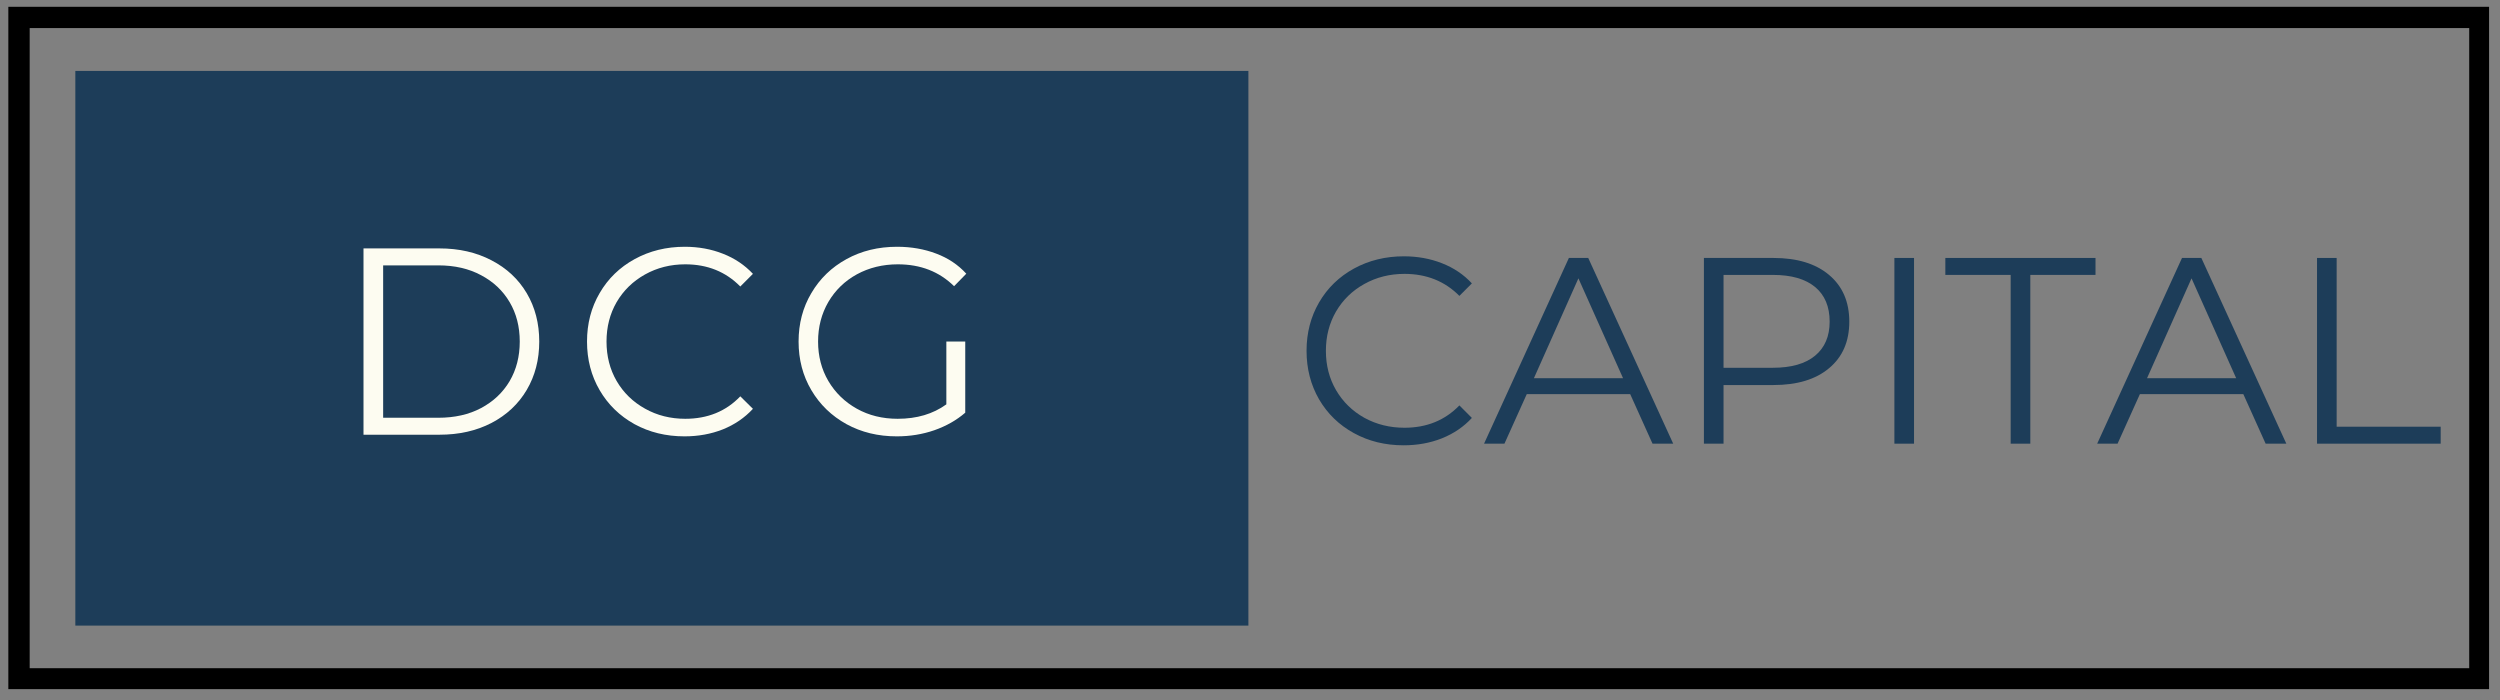 <svg xmlns="http://www.w3.org/2000/svg" xmlns:xlink="http://www.w3.org/1999/xlink" width="350" zoomAndPan="magnify" viewBox="0 0 262.5 73.5" height="98" preserveAspectRatio="xMidYMid meet" version="1.0"><rect x="0" y="0" width="262.5" height="73.5" fill="#808080" stroke="none"/><defs><g/><clipPath id="2e824f1ad5"><path d="M 0.875 0.711 L 261.352 0.711 L 261.352 72.359 L 0.875 72.359 Z M 0.875 0.711 " clip-rule="nonzero"/></clipPath><clipPath id="843ee572d2"><path d="M 7.91 7.449 L 131.082 7.449 L 131.082 65.691 L 7.91 65.691 Z M 7.91 7.449 " clip-rule="nonzero"/></clipPath></defs><g clip-path="url(#2e824f1ad5)"><path stroke-linecap="butt" transform="matrix(0.747, 0, 0, 0.746, 0.877, 0.712)" fill="none" stroke-linejoin="miter" d="M -0.002 -0.001 L 348.904 -0.001 L 348.904 96.091 L -0.002 96.091 Z M -0.002 -0.001 " stroke="#000000" stroke-width="6" stroke-opacity="1" stroke-miterlimit="4"/></g><g clip-path="url(#843ee572d2)"><path fill="#1d3d59" d="M 7.91 7.449 L 131.082 7.449 L 131.082 65.691 L 7.91 65.691 Z M 7.91 7.449 " fill-opacity="1" fill-rule="nonzero"/></g><g fill="#fdfcf1" fill-opacity="1"><g transform="translate(34.98, 45.645)"><g><path d="M 3.188 -19.562 L 11.156 -19.562 C 13.219 -19.562 15.039 -19.145 16.625 -18.312 C 18.219 -17.488 19.453 -16.336 20.328 -14.859 C 21.203 -13.379 21.641 -11.688 21.641 -9.781 C 21.641 -7.883 21.203 -6.191 20.328 -4.703 C 19.453 -3.223 18.219 -2.066 16.625 -1.234 C 15.039 -0.41 13.219 0 11.156 0 L 3.188 0 Z M 11.047 -1.781 C 12.754 -1.781 14.25 -2.117 15.531 -2.797 C 16.82 -3.484 17.82 -4.426 18.531 -5.625 C 19.238 -6.832 19.594 -8.219 19.594 -9.781 C 19.594 -11.344 19.238 -12.723 18.531 -13.922 C 17.82 -15.129 16.82 -16.07 15.531 -16.75 C 14.25 -17.438 12.754 -17.781 11.047 -17.781 L 5.25 -17.781 L 5.25 -1.781 Z M 11.047 -1.781 "/></g></g></g><g fill="#fdfcf1" fill-opacity="1"><g transform="translate(60.184, 45.645)"><g><path d="M 11.688 0.172 C 9.75 0.172 8 -0.254 6.438 -1.109 C 4.883 -1.973 3.664 -3.16 2.781 -4.672 C 1.895 -6.191 1.453 -7.895 1.453 -9.781 C 1.453 -11.664 1.895 -13.363 2.781 -14.875 C 3.664 -16.395 4.891 -17.582 6.453 -18.438 C 8.023 -19.301 9.781 -19.734 11.719 -19.734 C 13.164 -19.734 14.504 -19.488 15.734 -19 C 16.961 -18.52 18.008 -17.816 18.875 -16.891 L 17.547 -15.562 C 16.023 -17.113 14.098 -17.891 11.766 -17.891 C 10.223 -17.891 8.816 -17.535 7.547 -16.828 C 6.273 -16.117 5.281 -15.148 4.562 -13.922 C 3.852 -12.691 3.5 -11.312 3.5 -9.781 C 3.5 -8.25 3.852 -6.867 4.562 -5.641 C 5.281 -4.41 6.273 -3.441 7.547 -2.734 C 8.816 -2.023 10.223 -1.672 11.766 -1.672 C 14.117 -1.672 16.047 -2.457 17.547 -4.031 L 18.875 -2.719 C 18.008 -1.781 16.957 -1.062 15.719 -0.562 C 14.477 -0.07 13.133 0.172 11.688 0.172 Z M 11.688 0.172 "/></g></g></g><g fill="#fdfcf1" fill-opacity="1"><g transform="translate(82.398, 45.645)"><g><path d="M 16.969 -9.781 L 18.953 -9.781 L 18.953 -2.312 C 18.035 -1.52 16.953 -0.906 15.703 -0.469 C 14.461 -0.039 13.148 0.172 11.766 0.172 C 9.805 0.172 8.047 -0.254 6.484 -1.109 C 4.922 -1.973 3.691 -3.16 2.797 -4.672 C 1.898 -6.191 1.453 -7.895 1.453 -9.781 C 1.453 -11.664 1.898 -13.363 2.797 -14.875 C 3.691 -16.395 4.922 -17.582 6.484 -18.438 C 8.047 -19.301 9.816 -19.734 11.797 -19.734 C 13.285 -19.734 14.656 -19.492 15.906 -19.016 C 17.156 -18.547 18.207 -17.844 19.062 -16.906 L 17.781 -15.594 C 16.227 -17.125 14.258 -17.891 11.875 -17.891 C 10.289 -17.891 8.859 -17.539 7.578 -16.844 C 6.305 -16.145 5.305 -15.176 4.578 -13.938 C 3.859 -12.695 3.5 -11.312 3.5 -9.781 C 3.5 -8.25 3.859 -6.867 4.578 -5.641 C 5.305 -4.41 6.301 -3.441 7.562 -2.734 C 8.832 -2.023 10.266 -1.672 11.859 -1.672 C 13.867 -1.672 15.57 -2.176 16.969 -3.188 Z M 16.969 -9.781 "/></g></g></g><g fill="#1d3d59" fill-opacity="1"><g transform="translate(135.735, 46.585)"><g><path d="M 11.641 0.172 C 9.711 0.172 7.973 -0.254 6.422 -1.109 C 4.867 -1.961 3.648 -3.145 2.766 -4.656 C 1.891 -6.176 1.453 -7.875 1.453 -9.75 C 1.453 -11.625 1.891 -13.316 2.766 -14.828 C 3.648 -16.348 4.875 -17.535 6.438 -18.391 C 8 -19.242 9.742 -19.672 11.672 -19.672 C 13.117 -19.672 14.457 -19.426 15.688 -18.938 C 16.914 -18.457 17.957 -17.754 18.812 -16.828 L 17.5 -15.516 C 15.977 -17.055 14.055 -17.828 11.734 -17.828 C 10.191 -17.828 8.785 -17.473 7.516 -16.766 C 6.254 -16.066 5.266 -15.102 4.547 -13.875 C 3.836 -12.645 3.484 -11.27 3.484 -9.75 C 3.484 -8.227 3.836 -6.852 4.547 -5.625 C 5.266 -4.395 6.254 -3.426 7.516 -2.719 C 8.785 -2.02 10.191 -1.672 11.734 -1.672 C 14.066 -1.672 15.988 -2.453 17.5 -4.016 L 18.812 -2.703 C 17.957 -1.773 16.91 -1.062 15.672 -0.562 C 14.43 -0.07 13.086 0.172 11.641 0.172 Z M 11.641 0.172 "/></g></g></g><g fill="#1d3d59" fill-opacity="1"><g transform="translate(155.764, 46.585)"><g><path d="M 15.406 -5.203 L 4.547 -5.203 L 2.203 0 L 0.062 0 L 8.969 -19.5 L 11 -19.5 L 19.922 0 L 17.75 0 Z M 14.656 -6.875 L 9.969 -17.359 L 5.297 -6.875 Z M 14.656 -6.875 "/></g></g></g><g fill="#1d3d59" fill-opacity="1"><g transform="translate(175.738, 46.585)"><g><path d="M 10.469 -19.5 C 12.957 -19.5 14.906 -18.906 16.312 -17.719 C 17.727 -16.531 18.438 -14.895 18.438 -12.812 C 18.438 -10.727 17.727 -9.098 16.312 -7.922 C 14.906 -6.742 12.957 -6.156 10.469 -6.156 L 5.234 -6.156 L 5.234 0 L 3.172 0 L 3.172 -19.5 Z M 10.422 -7.969 C 12.348 -7.969 13.82 -8.391 14.844 -9.234 C 15.863 -10.078 16.375 -11.27 16.375 -12.812 C 16.375 -14.395 15.863 -15.609 14.844 -16.453 C 13.82 -17.297 12.348 -17.719 10.422 -17.719 L 5.234 -17.719 L 5.234 -7.969 Z M 10.422 -7.969 "/></g></g></g><g fill="#1d3d59" fill-opacity="1"><g transform="translate(195.739, 46.585)"><g><path d="M 3.172 -19.5 L 5.234 -19.5 L 5.234 0 L 3.172 0 Z M 3.172 -19.5 "/></g></g></g><g fill="#1d3d59" fill-opacity="1"><g transform="translate(204.152, 46.585)"><g><path d="M 6.969 -17.719 L 0.109 -17.719 L 0.109 -19.5 L 15.875 -19.5 L 15.875 -17.719 L 9.031 -17.719 L 9.031 0 L 6.969 0 Z M 6.969 -17.719 "/></g></g></g><g fill="#1d3d59" fill-opacity="1"><g transform="translate(220.142, 46.585)"><g><path d="M 15.406 -5.203 L 4.547 -5.203 L 2.203 0 L 0.062 0 L 8.969 -19.5 L 11 -19.5 L 19.922 0 L 17.75 0 Z M 14.656 -6.875 L 9.969 -17.359 L 5.297 -6.875 Z M 14.656 -6.875 "/></g></g></g><g fill="#1d3d59" fill-opacity="1"><g transform="translate(240.115, 46.585)"><g><path d="M 3.172 -19.5 L 5.234 -19.5 L 5.234 -1.781 L 16.156 -1.781 L 16.156 0 L 3.172 0 Z M 3.172 -19.5 "/></g></g></g></svg>